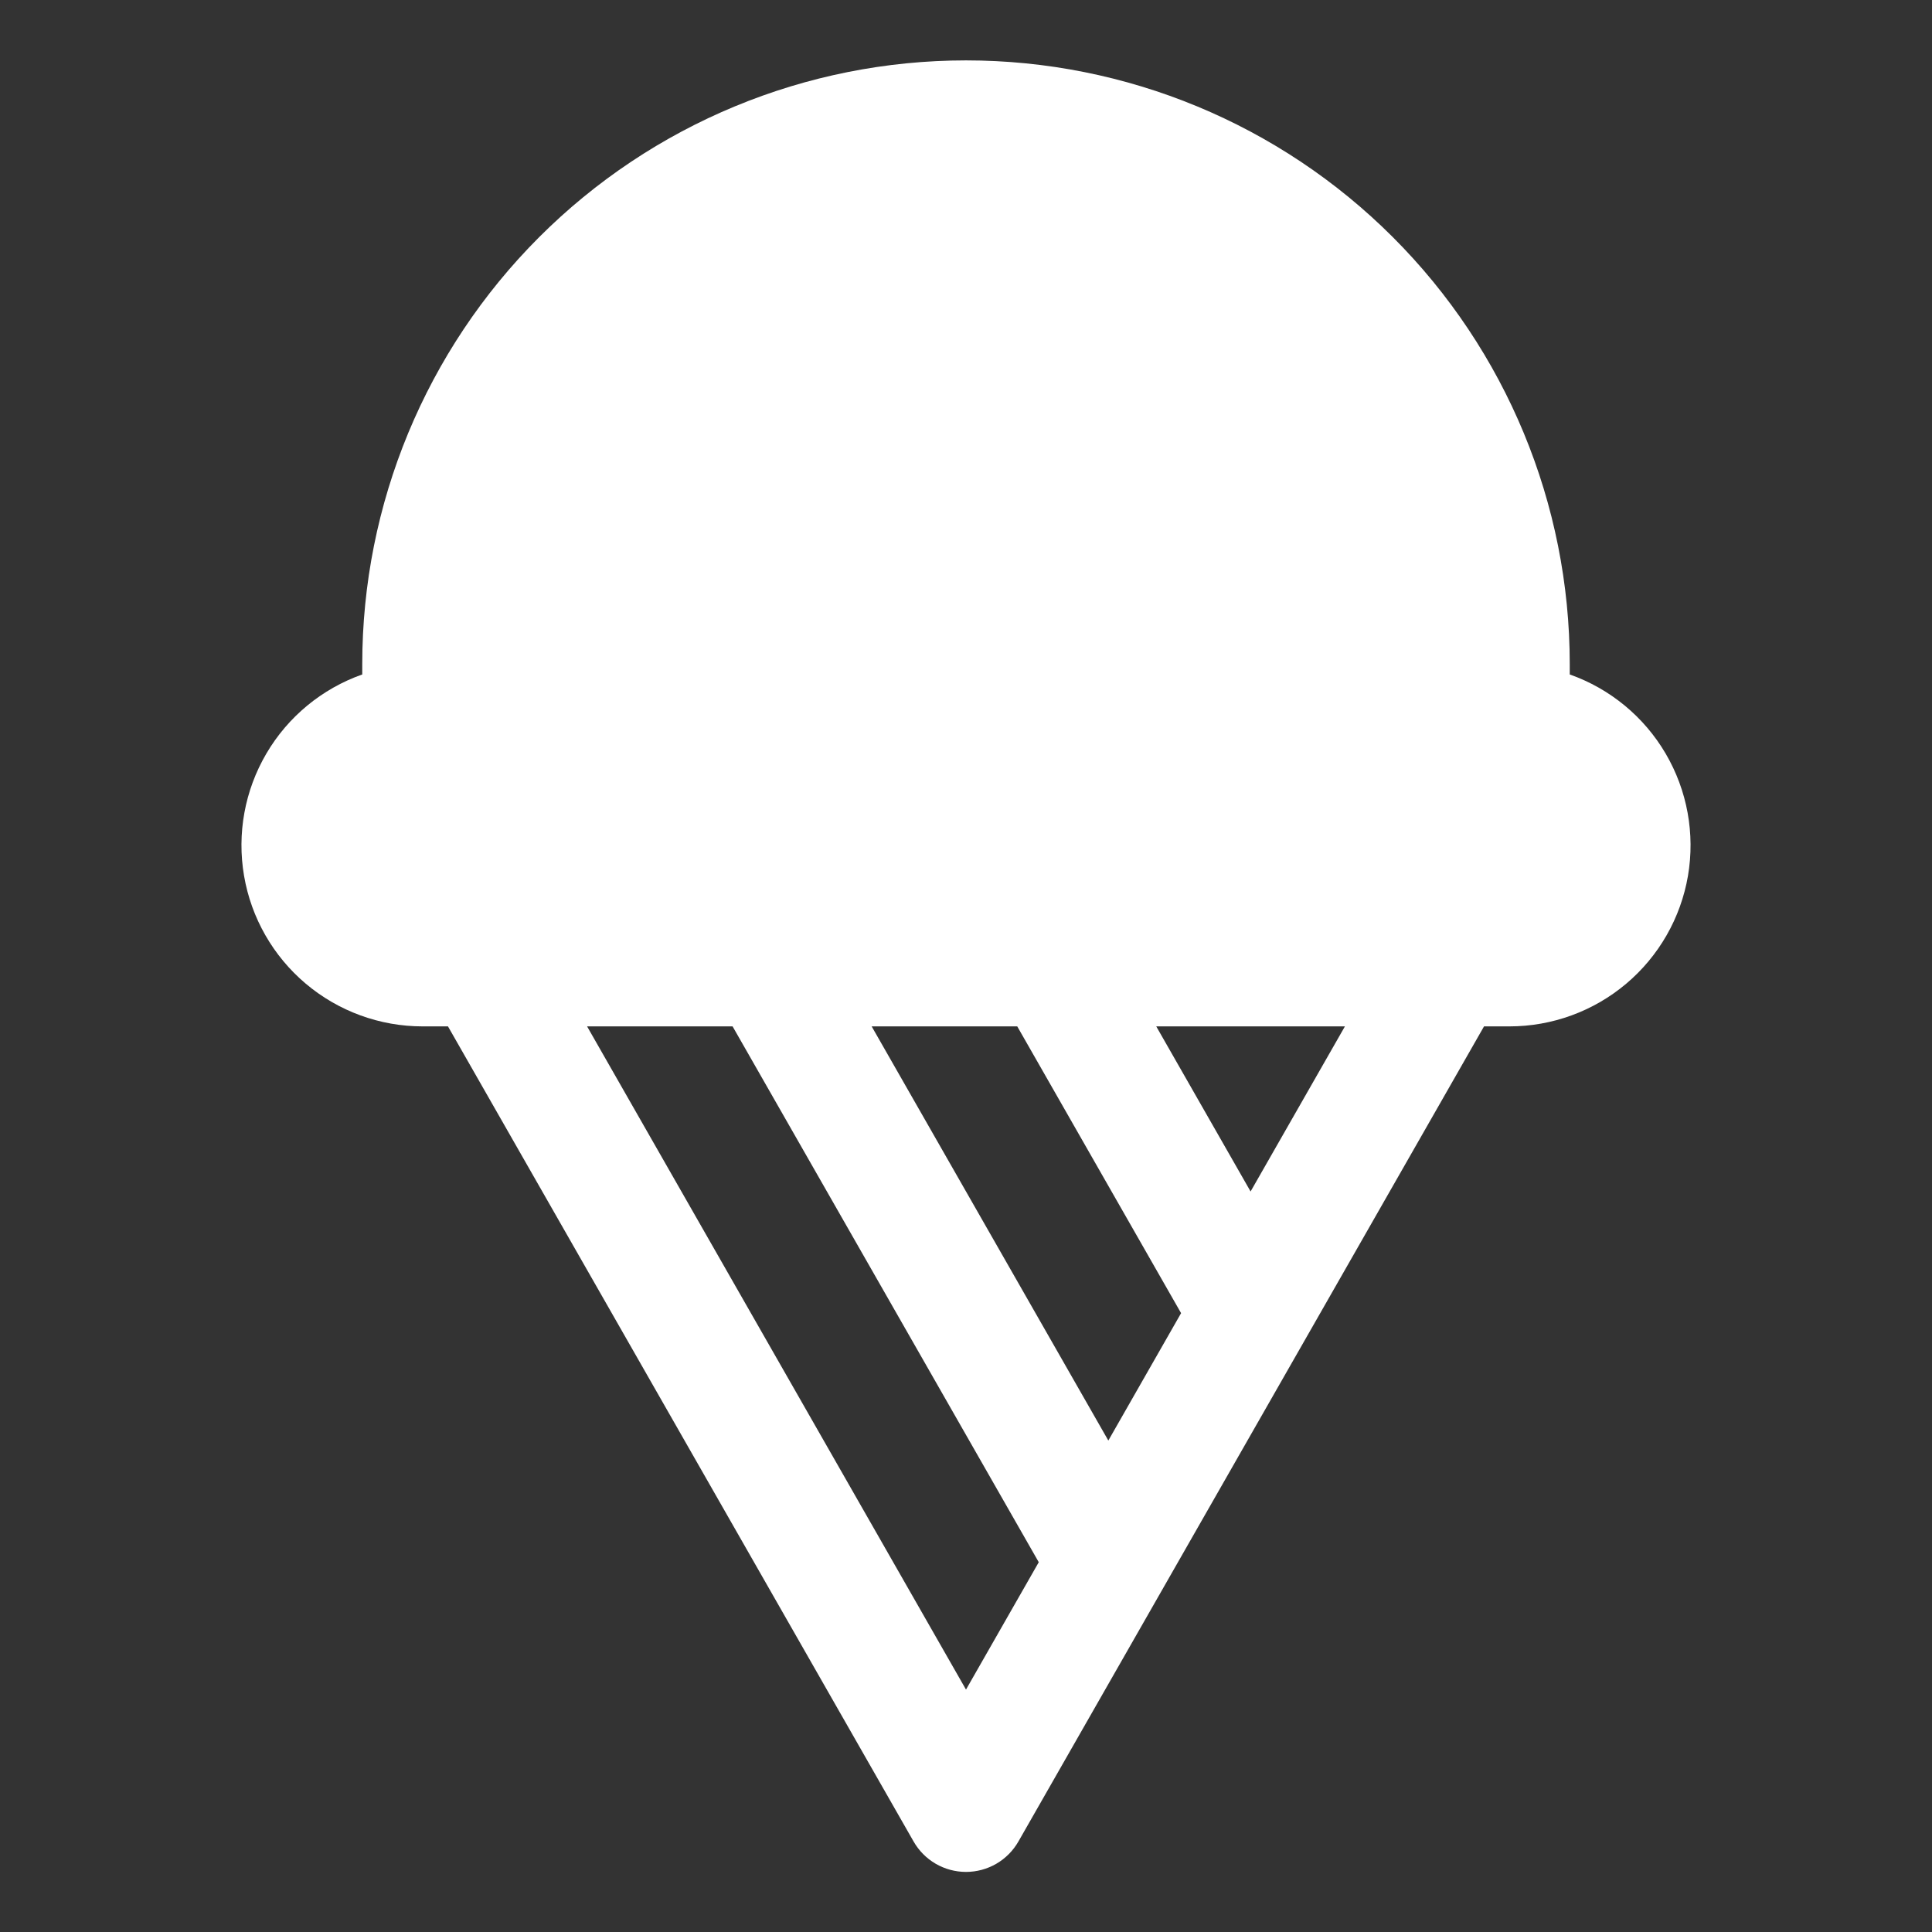 <svg width="70" height="70" viewBox="0 0 70 70" fill="none" xmlns="http://www.w3.org/2000/svg">
<rect x="0" y="0" width="70" height="70" fill="#333333" stroke="none"/>
<path d="M56.875 24.437V24.062C56.875 18.261 54.57 12.697 50.468 8.595C46.366 4.492 40.802 2.188 35 2.188C29.198 2.188 23.634 4.492 19.532 8.595C15.43 12.697 13.125 18.261 13.125 24.062V24.437C11.665 24.953 10.434 25.968 9.651 27.303C8.867 28.639 8.581 30.209 8.843 31.735C9.104 33.261 9.897 34.645 11.081 35.643C12.265 36.641 13.764 37.188 15.313 37.188H16.231L33.1 66.719C33.291 67.054 33.567 67.333 33.901 67.527C34.235 67.721 34.614 67.823 35 67.823C35.386 67.823 35.765 67.721 36.099 67.527C36.433 67.333 36.709 67.054 36.9 66.719L53.769 37.188H54.688C56.236 37.188 57.735 36.641 58.919 35.643C60.103 34.645 60.896 33.261 61.158 31.735C61.419 30.209 61.133 28.639 60.349 27.303C59.566 25.968 58.335 24.953 56.875 24.437ZM35 61.217L21.271 37.188H26.543L37.636 56.602L35 61.217ZM40.157 52.194L31.582 37.188H36.857L42.793 47.578L40.157 52.194ZM45.311 43.17L41.893 37.188H48.729L45.311 43.17Z" fill="white"/>
</svg>
